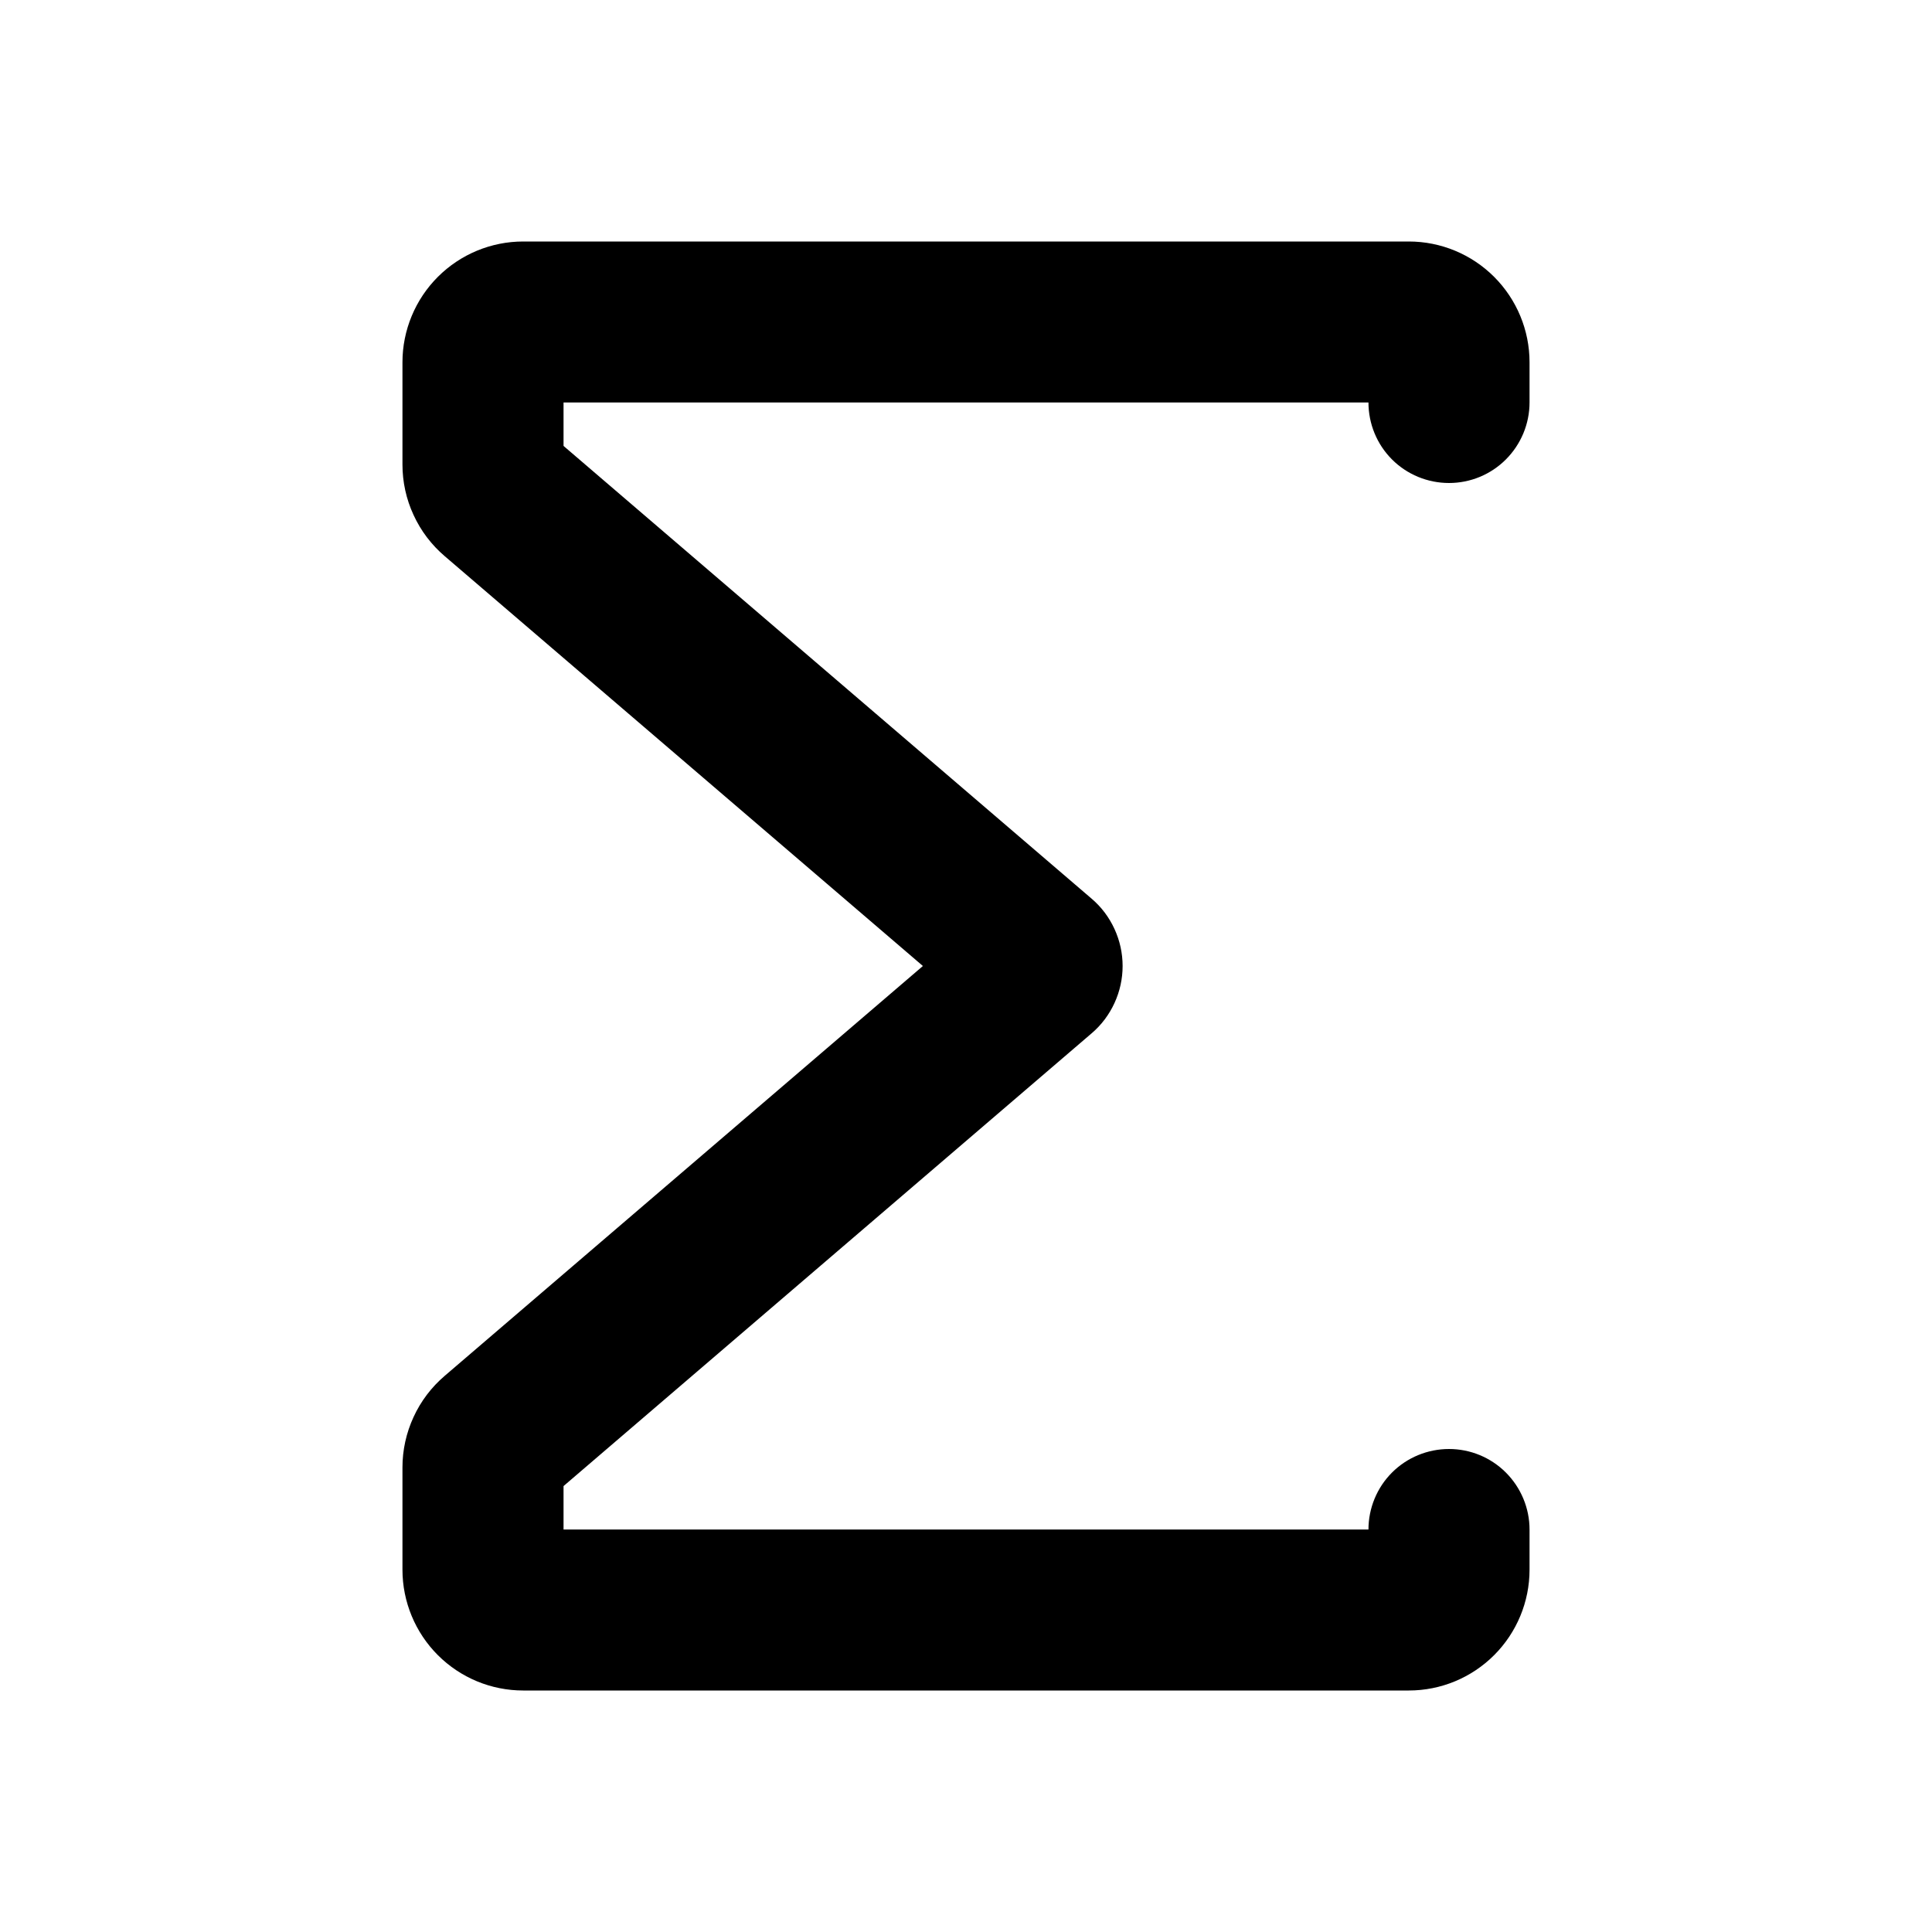 <svg width="16" height="16" viewBox="0 0 16 16" fill="none" xmlns="http://www.w3.org/2000/svg">
<path fill-rule="evenodd" clip-rule="evenodd" d="M3.333 3C3.333 2.735 3.439 2.48 3.626 2.293C3.814 2.105 4.068 2 4.333 2H11.667C11.932 2 12.186 2.105 12.374 2.293C12.561 2.48 12.667 2.735 12.667 3V3.333C12.667 3.51 12.596 3.68 12.471 3.805C12.346 3.93 12.177 4 12 4C11.823 4 11.653 3.93 11.528 3.805C11.403 3.68 11.333 3.51 11.333 3.333H4.667V3.693L9.041 7.443C9.122 7.512 9.186 7.598 9.23 7.694C9.274 7.79 9.297 7.894 9.297 8C9.297 8.106 9.274 8.21 9.23 8.306C9.186 8.402 9.122 8.488 9.041 8.557L4.667 12.307V12.667H11.333C11.333 12.49 11.403 12.32 11.528 12.195C11.653 12.07 11.823 12 12 12C12.177 12 12.346 12.07 12.471 12.195C12.596 12.32 12.667 12.49 12.667 12.667V13C12.667 13.265 12.561 13.52 12.374 13.707C12.186 13.895 11.932 14 11.667 14H4.333C4.068 14 3.814 13.895 3.626 13.707C3.439 13.52 3.333 13.265 3.333 13V12.153C3.333 12.009 3.364 11.867 3.425 11.735C3.485 11.604 3.573 11.488 3.683 11.394L7.643 8L3.683 4.606C3.573 4.512 3.485 4.396 3.425 4.265C3.364 4.134 3.333 3.991 3.333 3.847V3Z" fill="black"/>
</svg>
